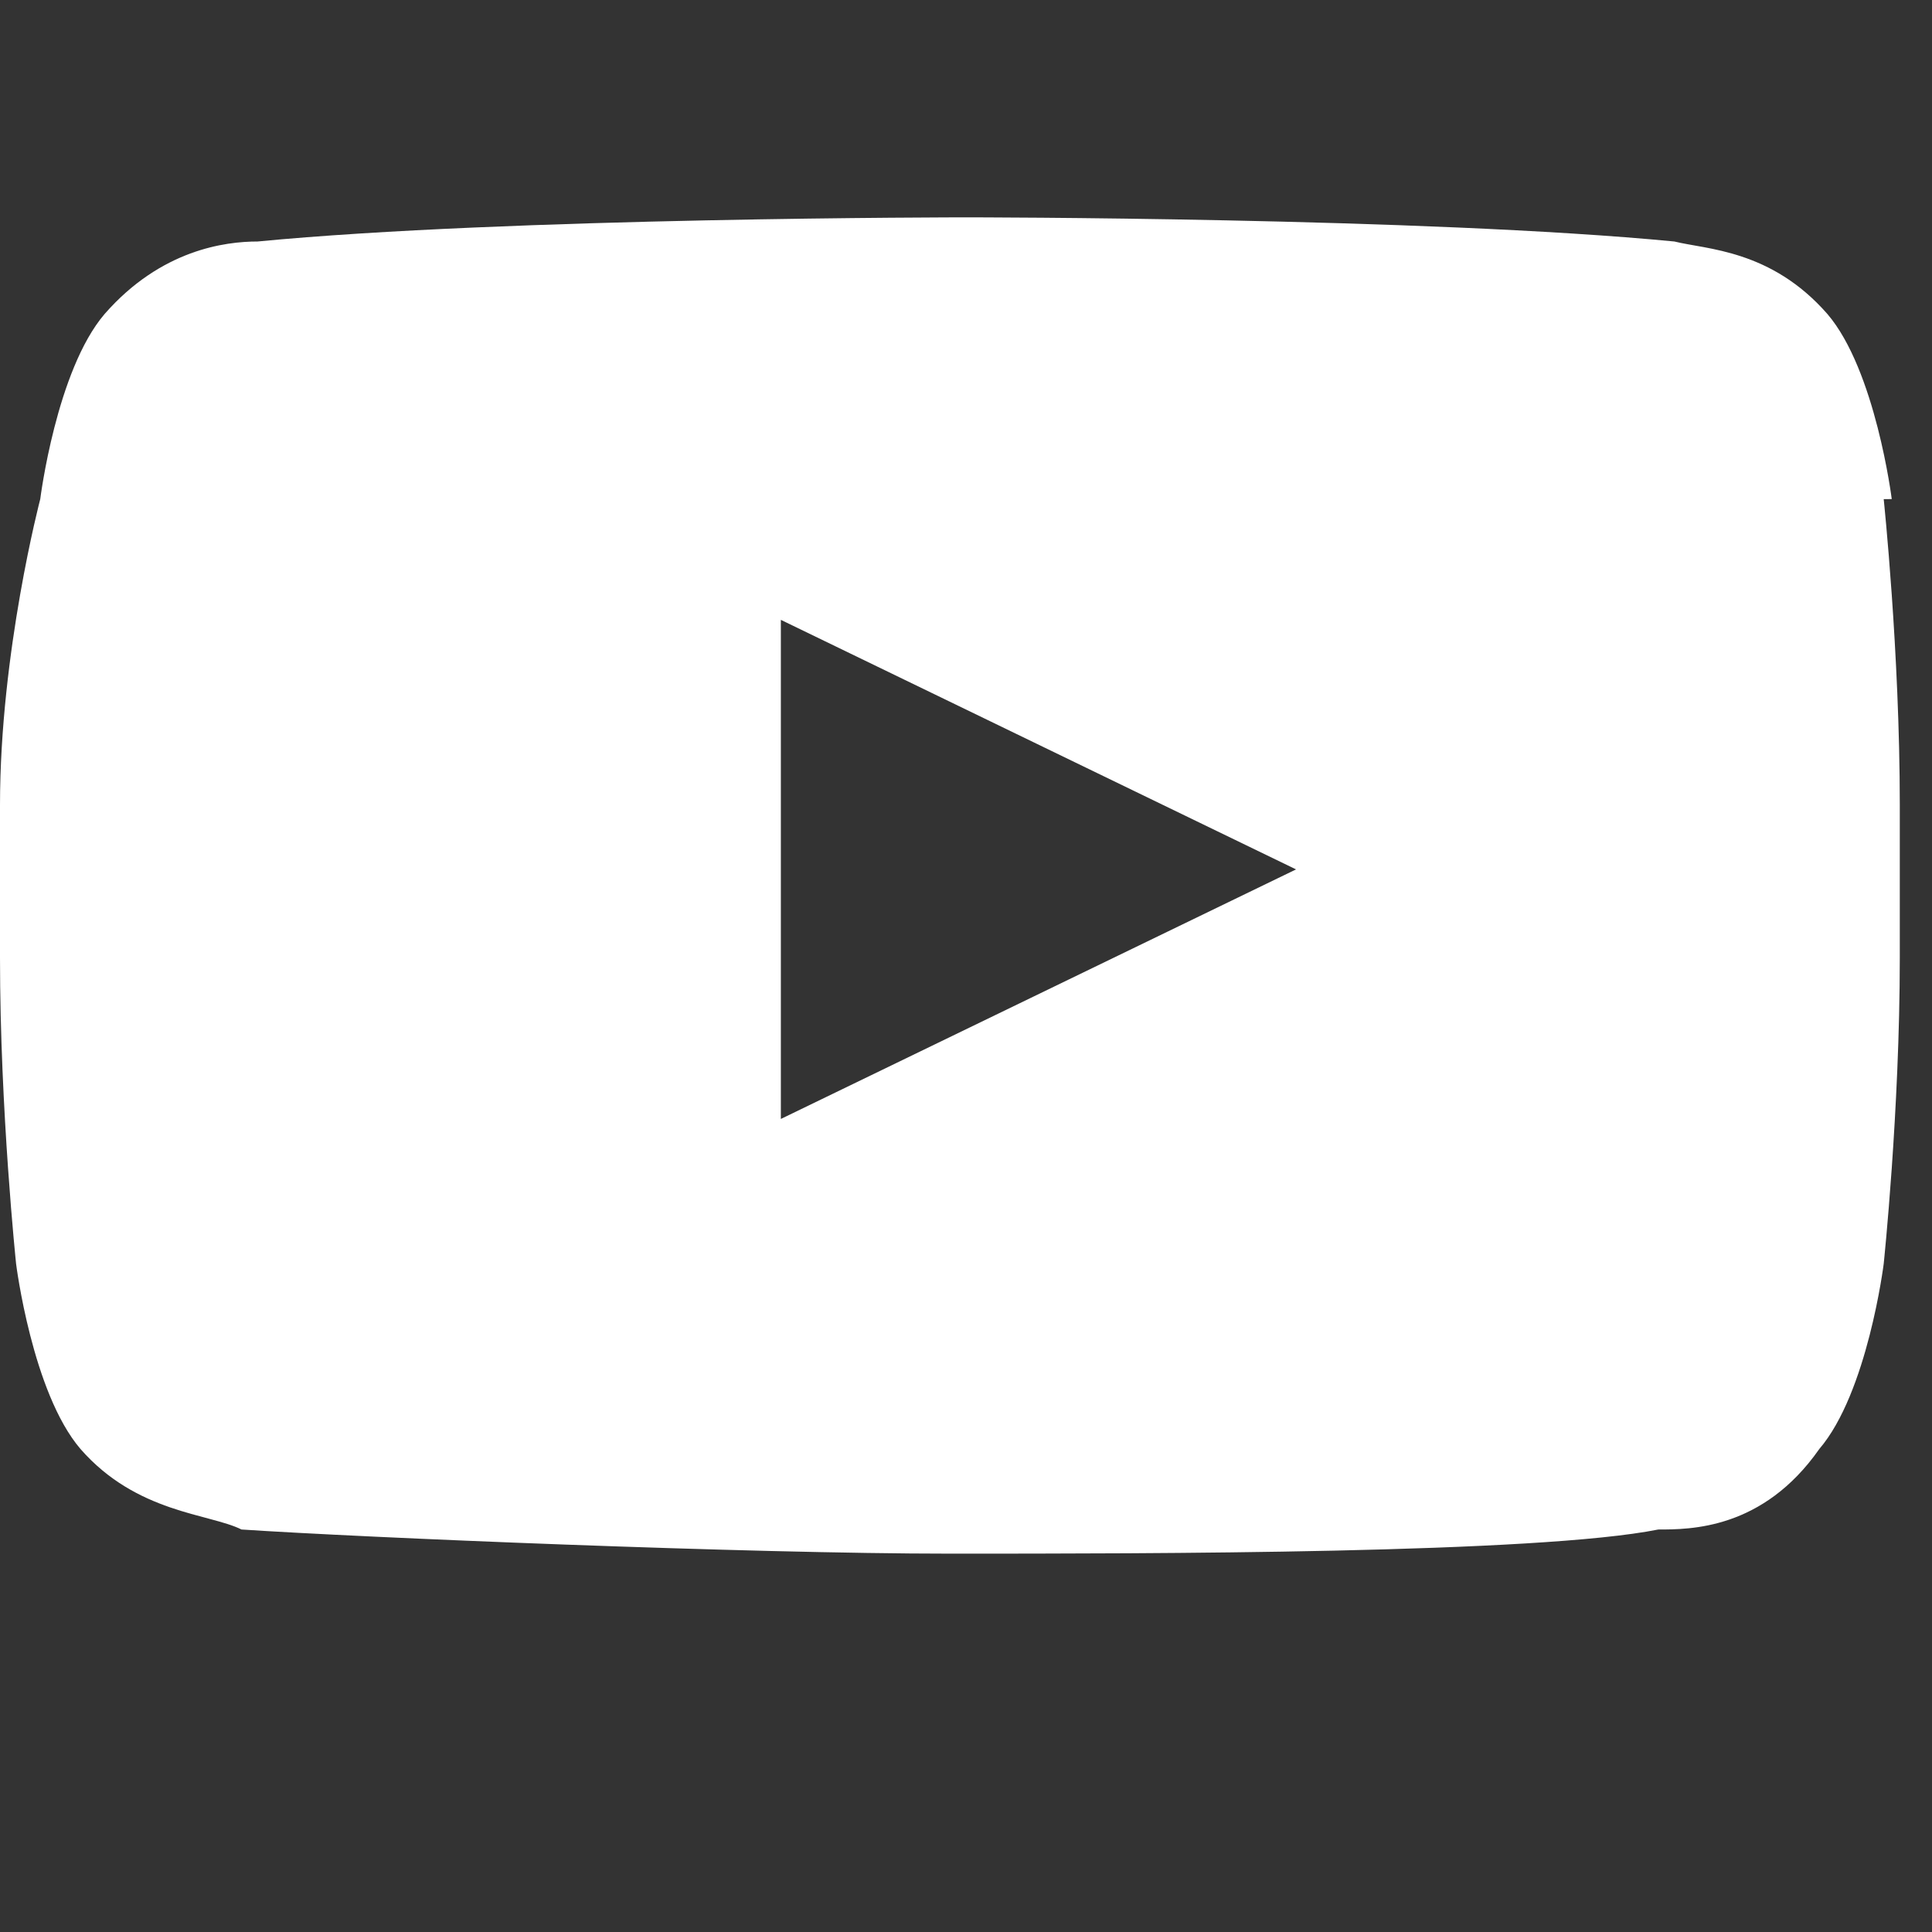 <svg xmlns="http://www.w3.org/2000/svg" viewBox="0 0 24 24" fill="white"><rect x="0" y="0" width="24" height="24" fill="#333333" stroke="none"/><path d="M23.5 6.2s-.2-1.6-.8-2.3c-.7-.8-1.5-.8-1.9-.9C17.7 2.7 12 2.7 12 2.7S6.3 2.7 3.2 3c-.4 0-1.2.1-1.9.9-.6.7-.8 2.3-.8 2.3S0 8.1 0 10v1.9c0 1.9.2 3.8.2 3.8s.2 1.6.8 2.3c.7.8 1.6.8 2 1 1.5.1 6.3.3 8.8.3s7.3 0 8.8-.3c.4 0 1.3 0 2-1 .6-.7.8-2.3.8-2.3s.2-1.9.2-3.8V10c0-1.9-.2-3.8-.2-3.8zM9.7 13.9V7.7l6.4 3.1-6.4 3.1z"/></svg>